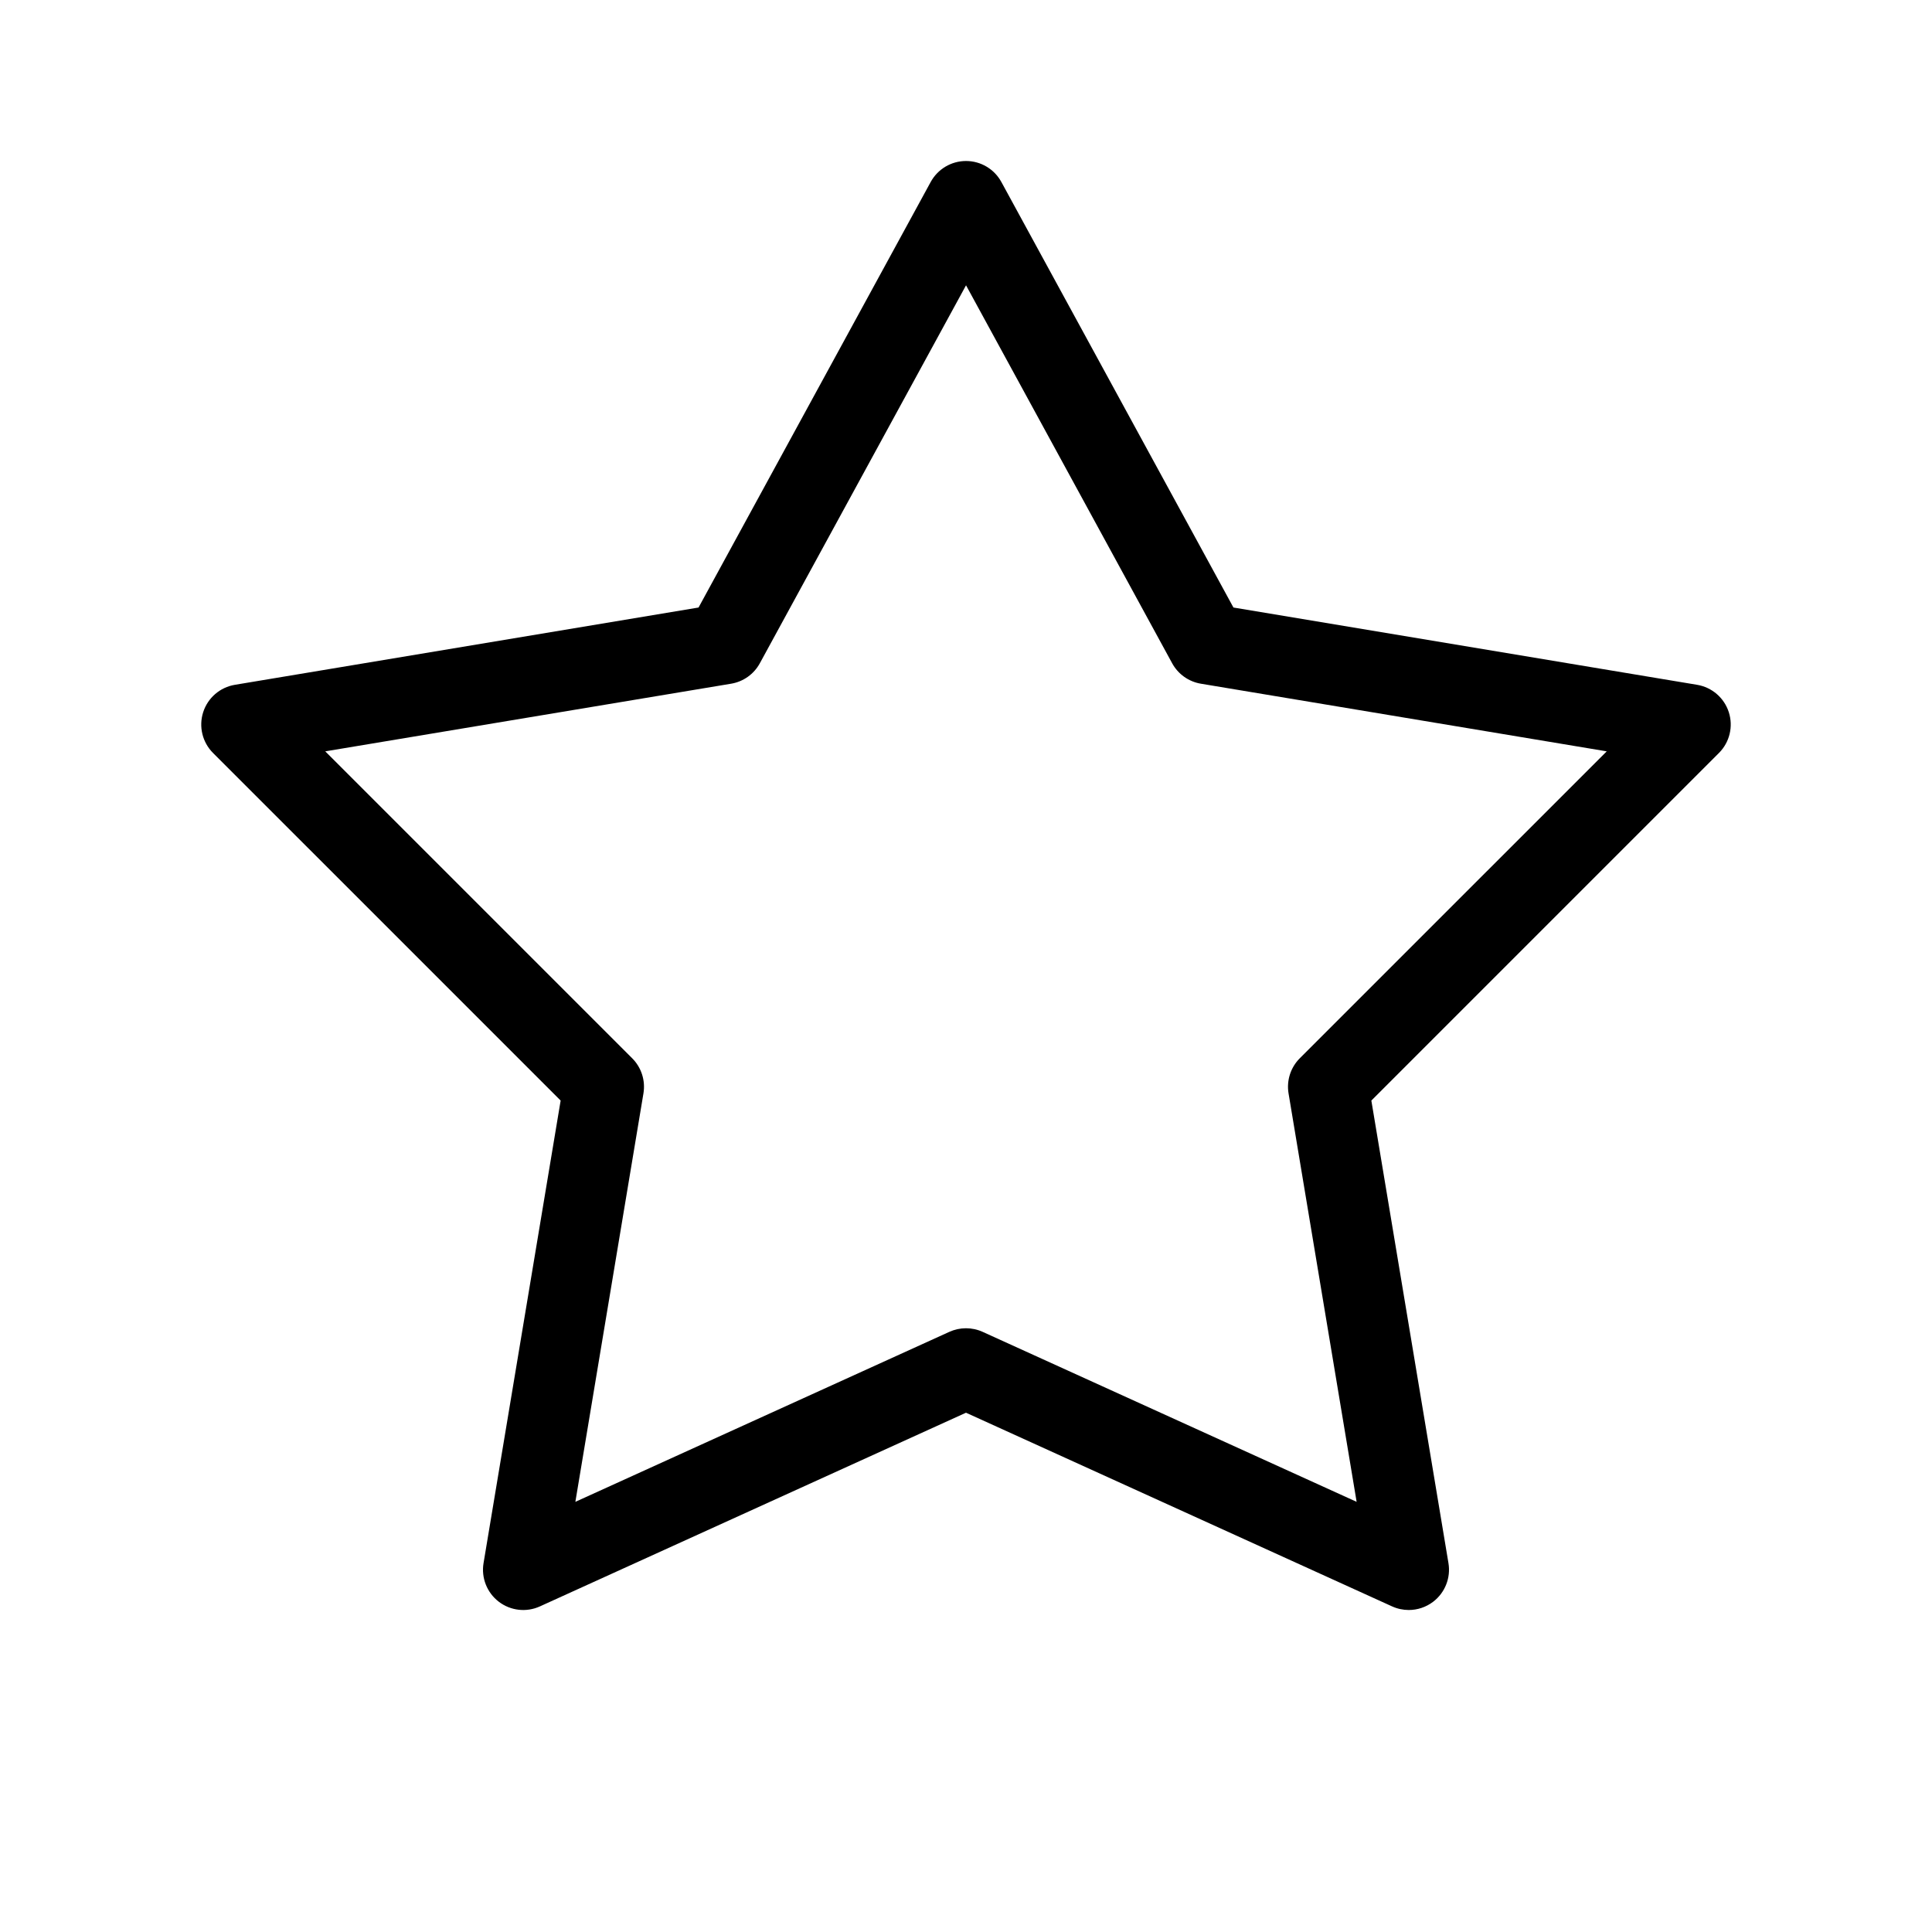 <?xml version="1.0" encoding="utf-8"?>
<!-- Generator: Adobe Illustrator 24.0.1, SVG Export Plug-In . SVG Version: 6.00 Build 0)  -->
<svg version="1.1" id="Icon_x5F_contour" xmlns="http://www.w3.org/2000/svg" xmlns:xlink="http://www.w3.org/1999/xlink" x="0px"
	 y="0px" viewBox="0 0 192 192" style="enable-background:new 0 0 192 192;" xml:space="preserve">
<path id="Icons_2_" d="M140,160c-0.562,0-1.125-0.118-1.655-0.358L96,140.394L53.655,159.642
	c-1.344,0.611-2.917,0.433-4.091-0.469c-1.172-0.9-1.753-2.373-1.51-3.831l7.662-45.969
	L21.171,74.829c-1.059-1.06-1.438-2.623-0.98-4.049c0.457-1.427,1.673-2.479,3.151-2.725
	l46.079-7.68l23.071-42.29C93.193,16.799,94.54,16,96.003,16c0,0,0,0,0,0
	c1.463,0,2.811,0.8,3.511,2.085l23.064,42.29l46.079,7.68c1.478,0.247,2.694,1.298,3.151,2.725
	c0.458,1.427,0.079,2.99-0.98,4.049l-34.544,34.544l7.662,45.969
	c0.243,1.458-0.338,2.931-1.51,3.831C141.724,159.719,140.865,160,140,160z M96,132
	c0.564,0,1.129,0.12,1.655,0.358l37.165,16.893l-6.766-40.594c-0.212-1.274,0.204-2.573,1.117-3.486
	l30.504-30.503l-40.333-6.722c-1.213-0.202-2.265-0.951-2.854-2.031L96.003,28.354l-20.492,37.562
	c-0.588,1.08-1.641,1.828-2.854,2.03l-40.333,6.722l30.504,30.503
	c0.913,0.914,1.329,2.212,1.117,3.486l-6.766,40.594l37.165-16.893C94.871,132.12,95.436,132,96,132z"/>
<g>
</g>
<g>
</g>
<g>
</g>
<g>
</g>
<g>
</g>
<g>
</g>
<g>
</g>
<g>
</g>
<g>
</g>
<g>
</g>
<g>
</g>
<g>
</g>
<g>
</g>
<g>
</g>
<g>
</g>
</svg>
